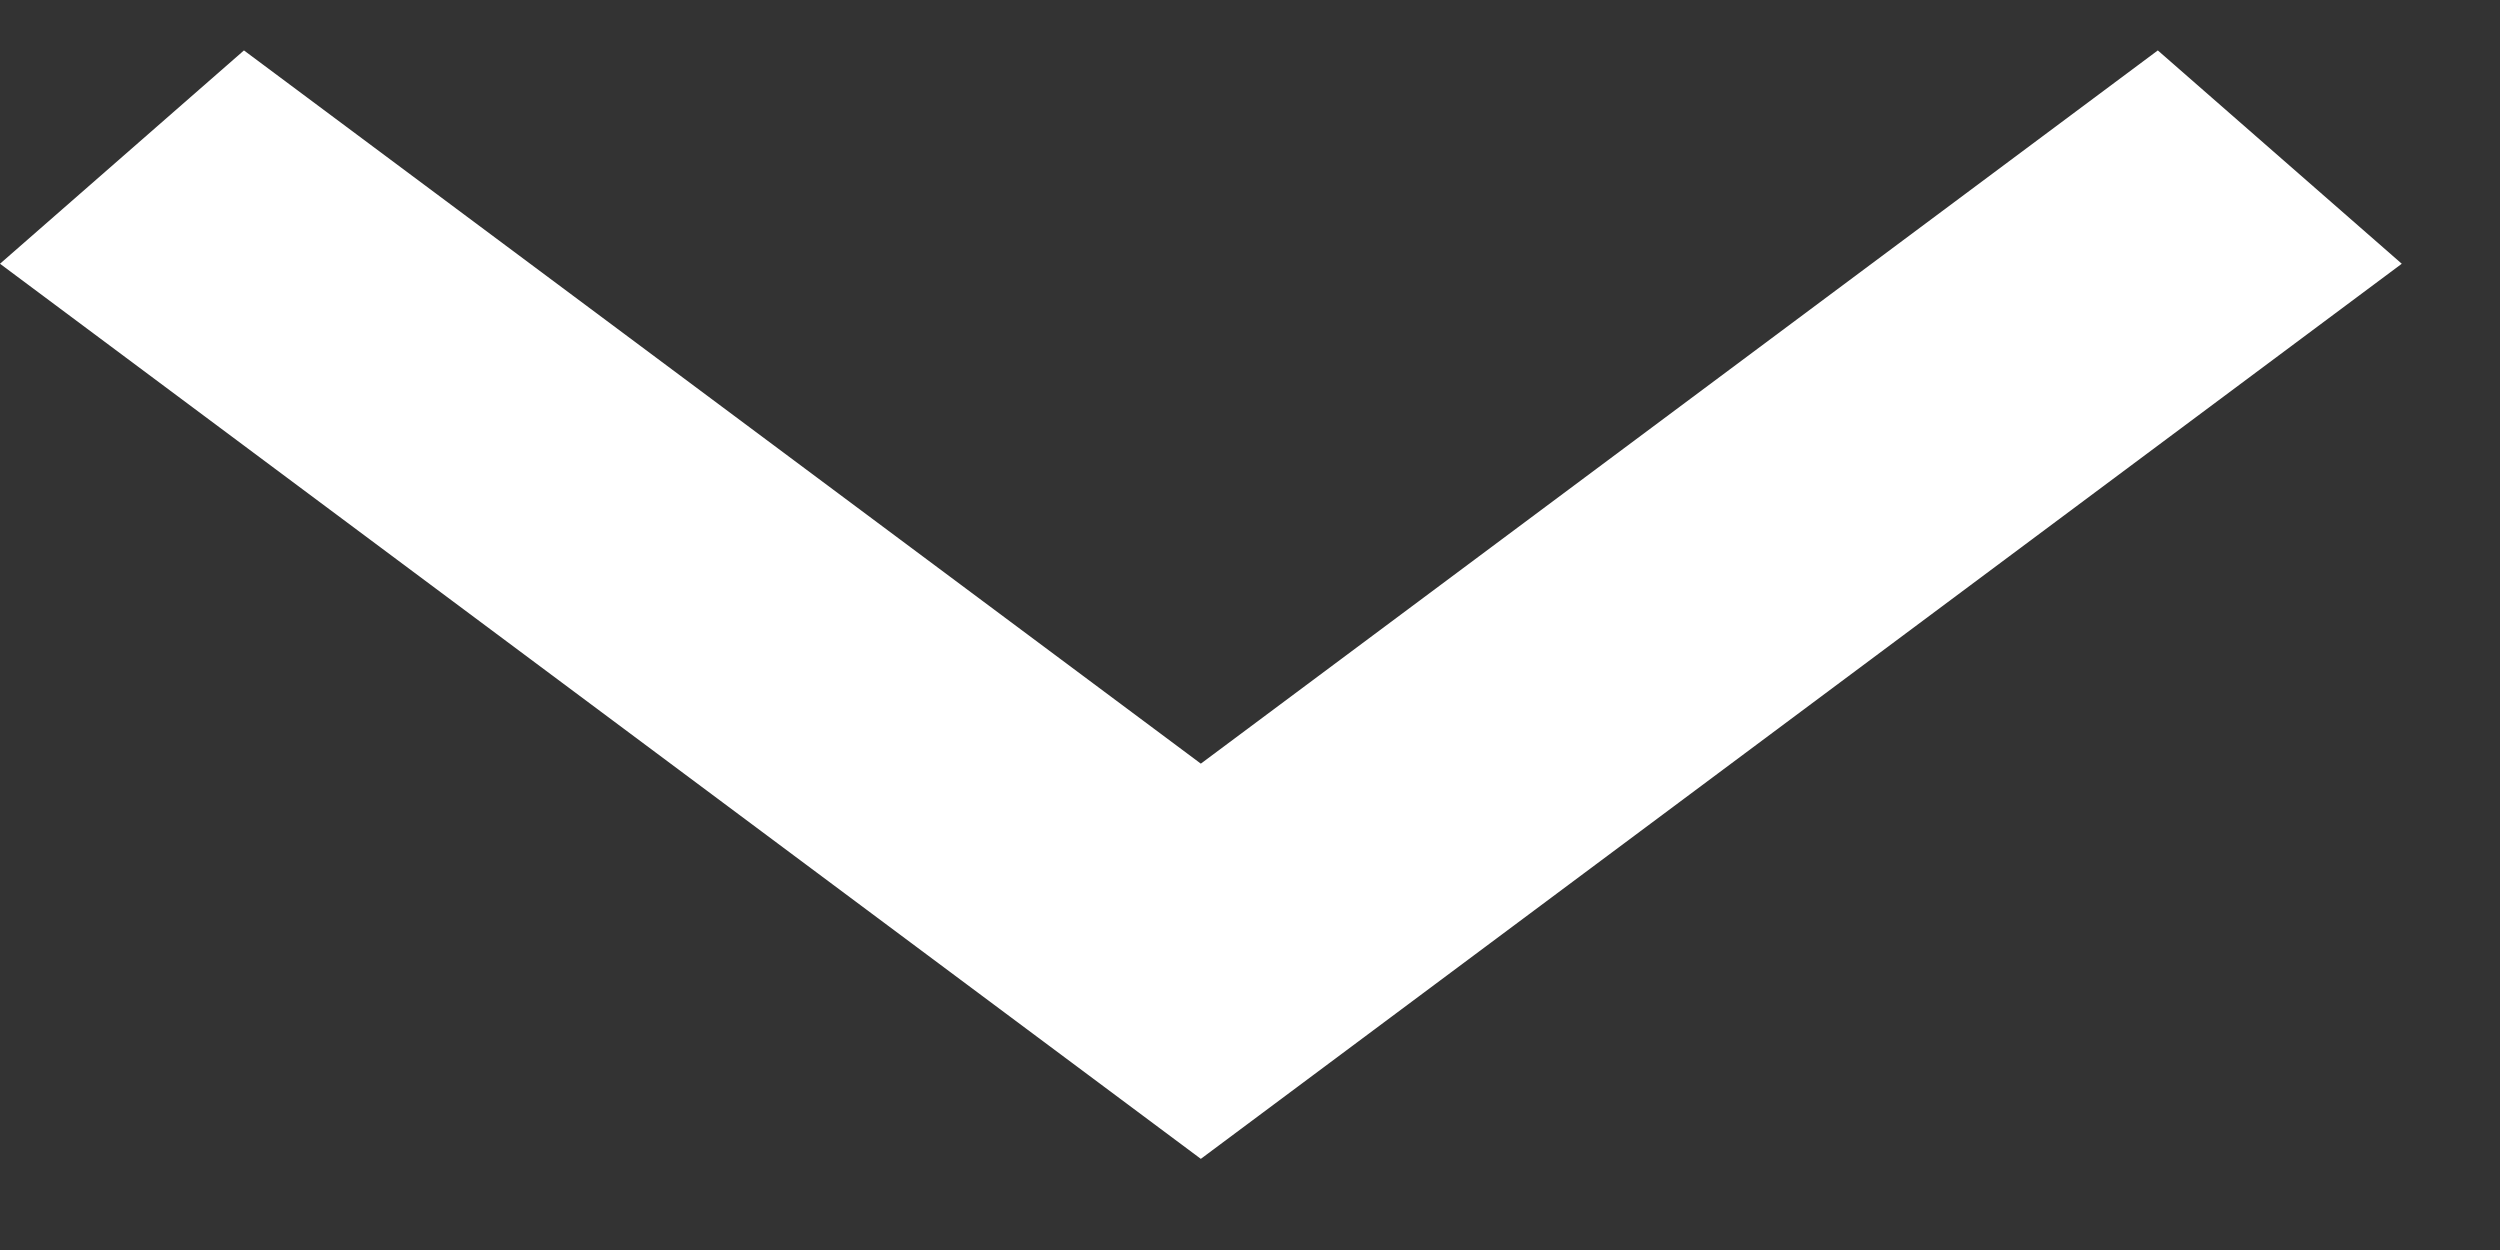 <svg width="24" height="12" viewBox="0 0 24 12" fill="none" xmlns="http://www.w3.org/2000/svg">
<rect x="0" y="0" width="24" height="12" fill="#333333" stroke="none"/>
<path fill-rule="evenodd" clip-rule="evenodd" d="M11.528 7.331L20.715 0.484L23.057 2.532L11.528 11.125L0 2.532L2.342 0.484L11.528 7.331Z" fill="white"/>
</svg>
